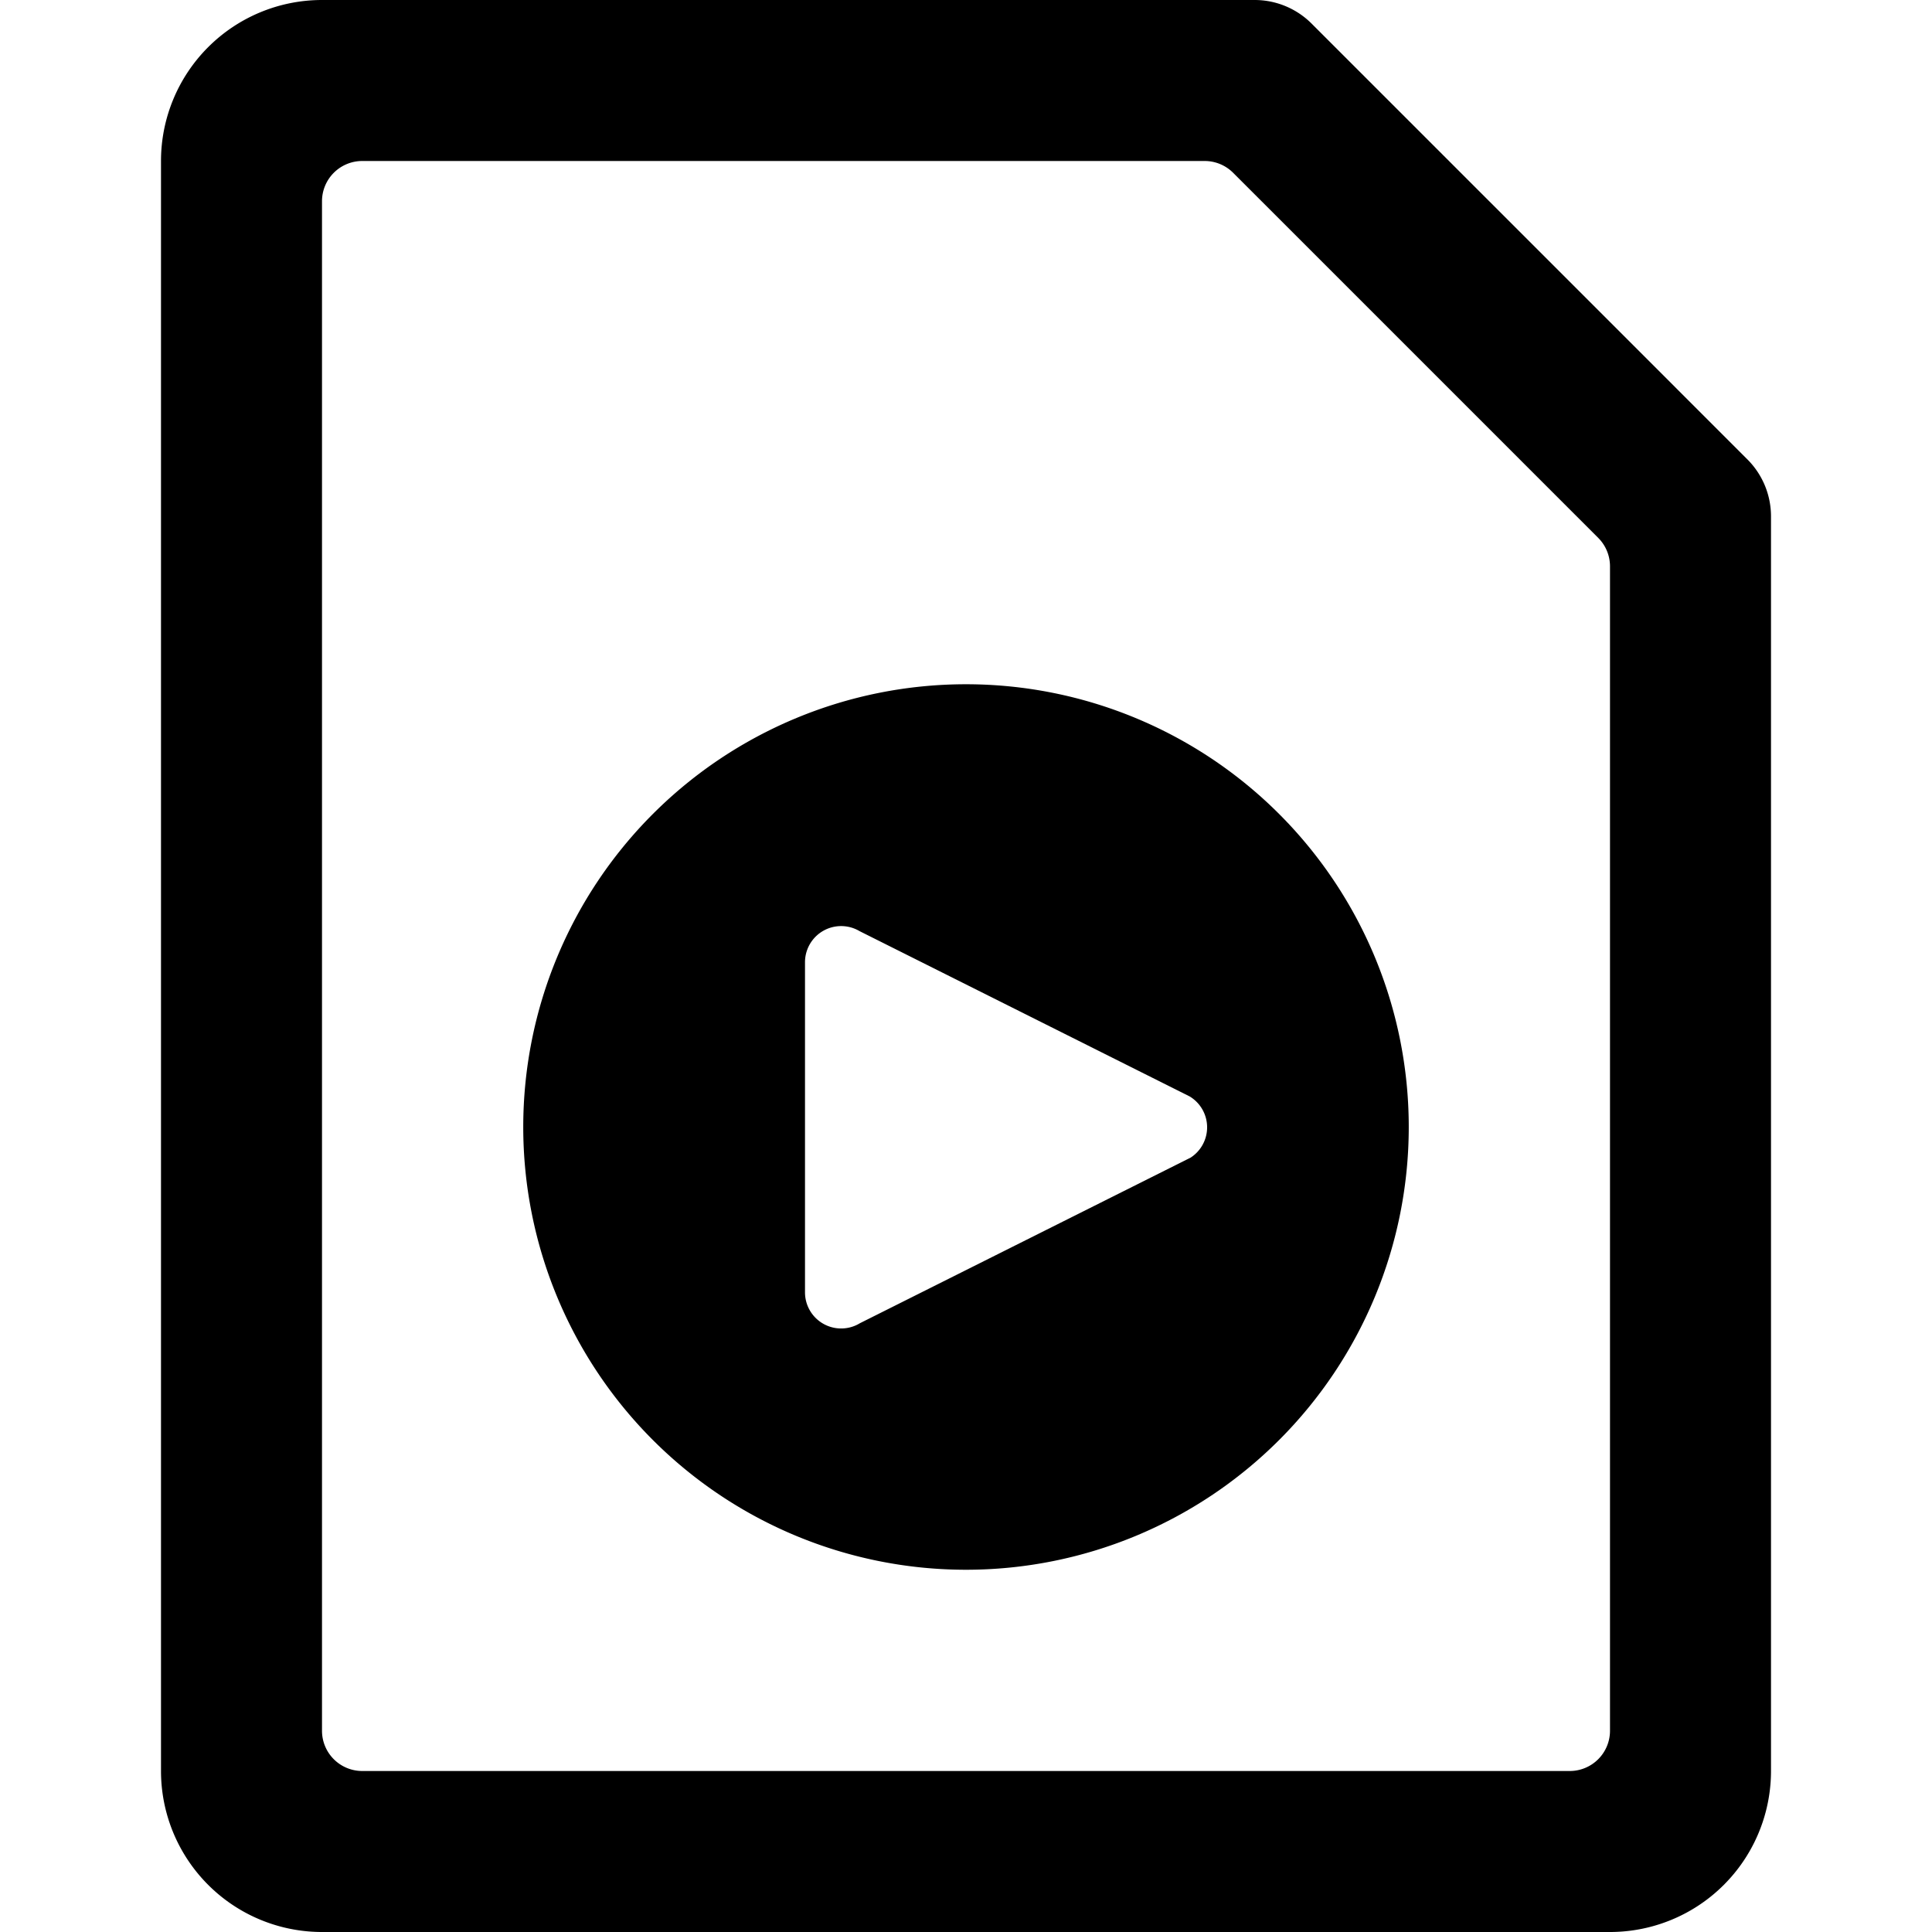 <svg xmlns="http://www.w3.org/2000/svg" viewBox="0 0 24 24"><title>video-file-play-circle-alternate</title><path d="M21.707,5.707,16.293.293A1,1,0,0,0,15.586,0H4A2,2,0,0,0,2,2V22a2,2,0,0,0,2,2H20a2,2,0,0,0,2-2V6.414A1,1,0,0,0,21.707,5.707ZM20,21.5a.5.5,0,0,1-.5.5H4.5a.5.5,0,0,1-.5-.5V2.5A.5.5,0,0,1,4.5,2H14.965a.5.5,0,0,1,.353.146l4.536,4.536A.5.5,0,0,1,20,7.035Z"/><path d="M12,8.5A5.5,5.5,0,1,0,17.5,14,5.5,5.5,0,0,0,12,8.5Zm2.783,5.884-4.1,2.053A.449.449,0,0,1,10,16.052v-4.1a.449.449,0,0,1,.678-.385l4.1,2.053a.448.448,0,0,1,0,.768Z"/></svg>